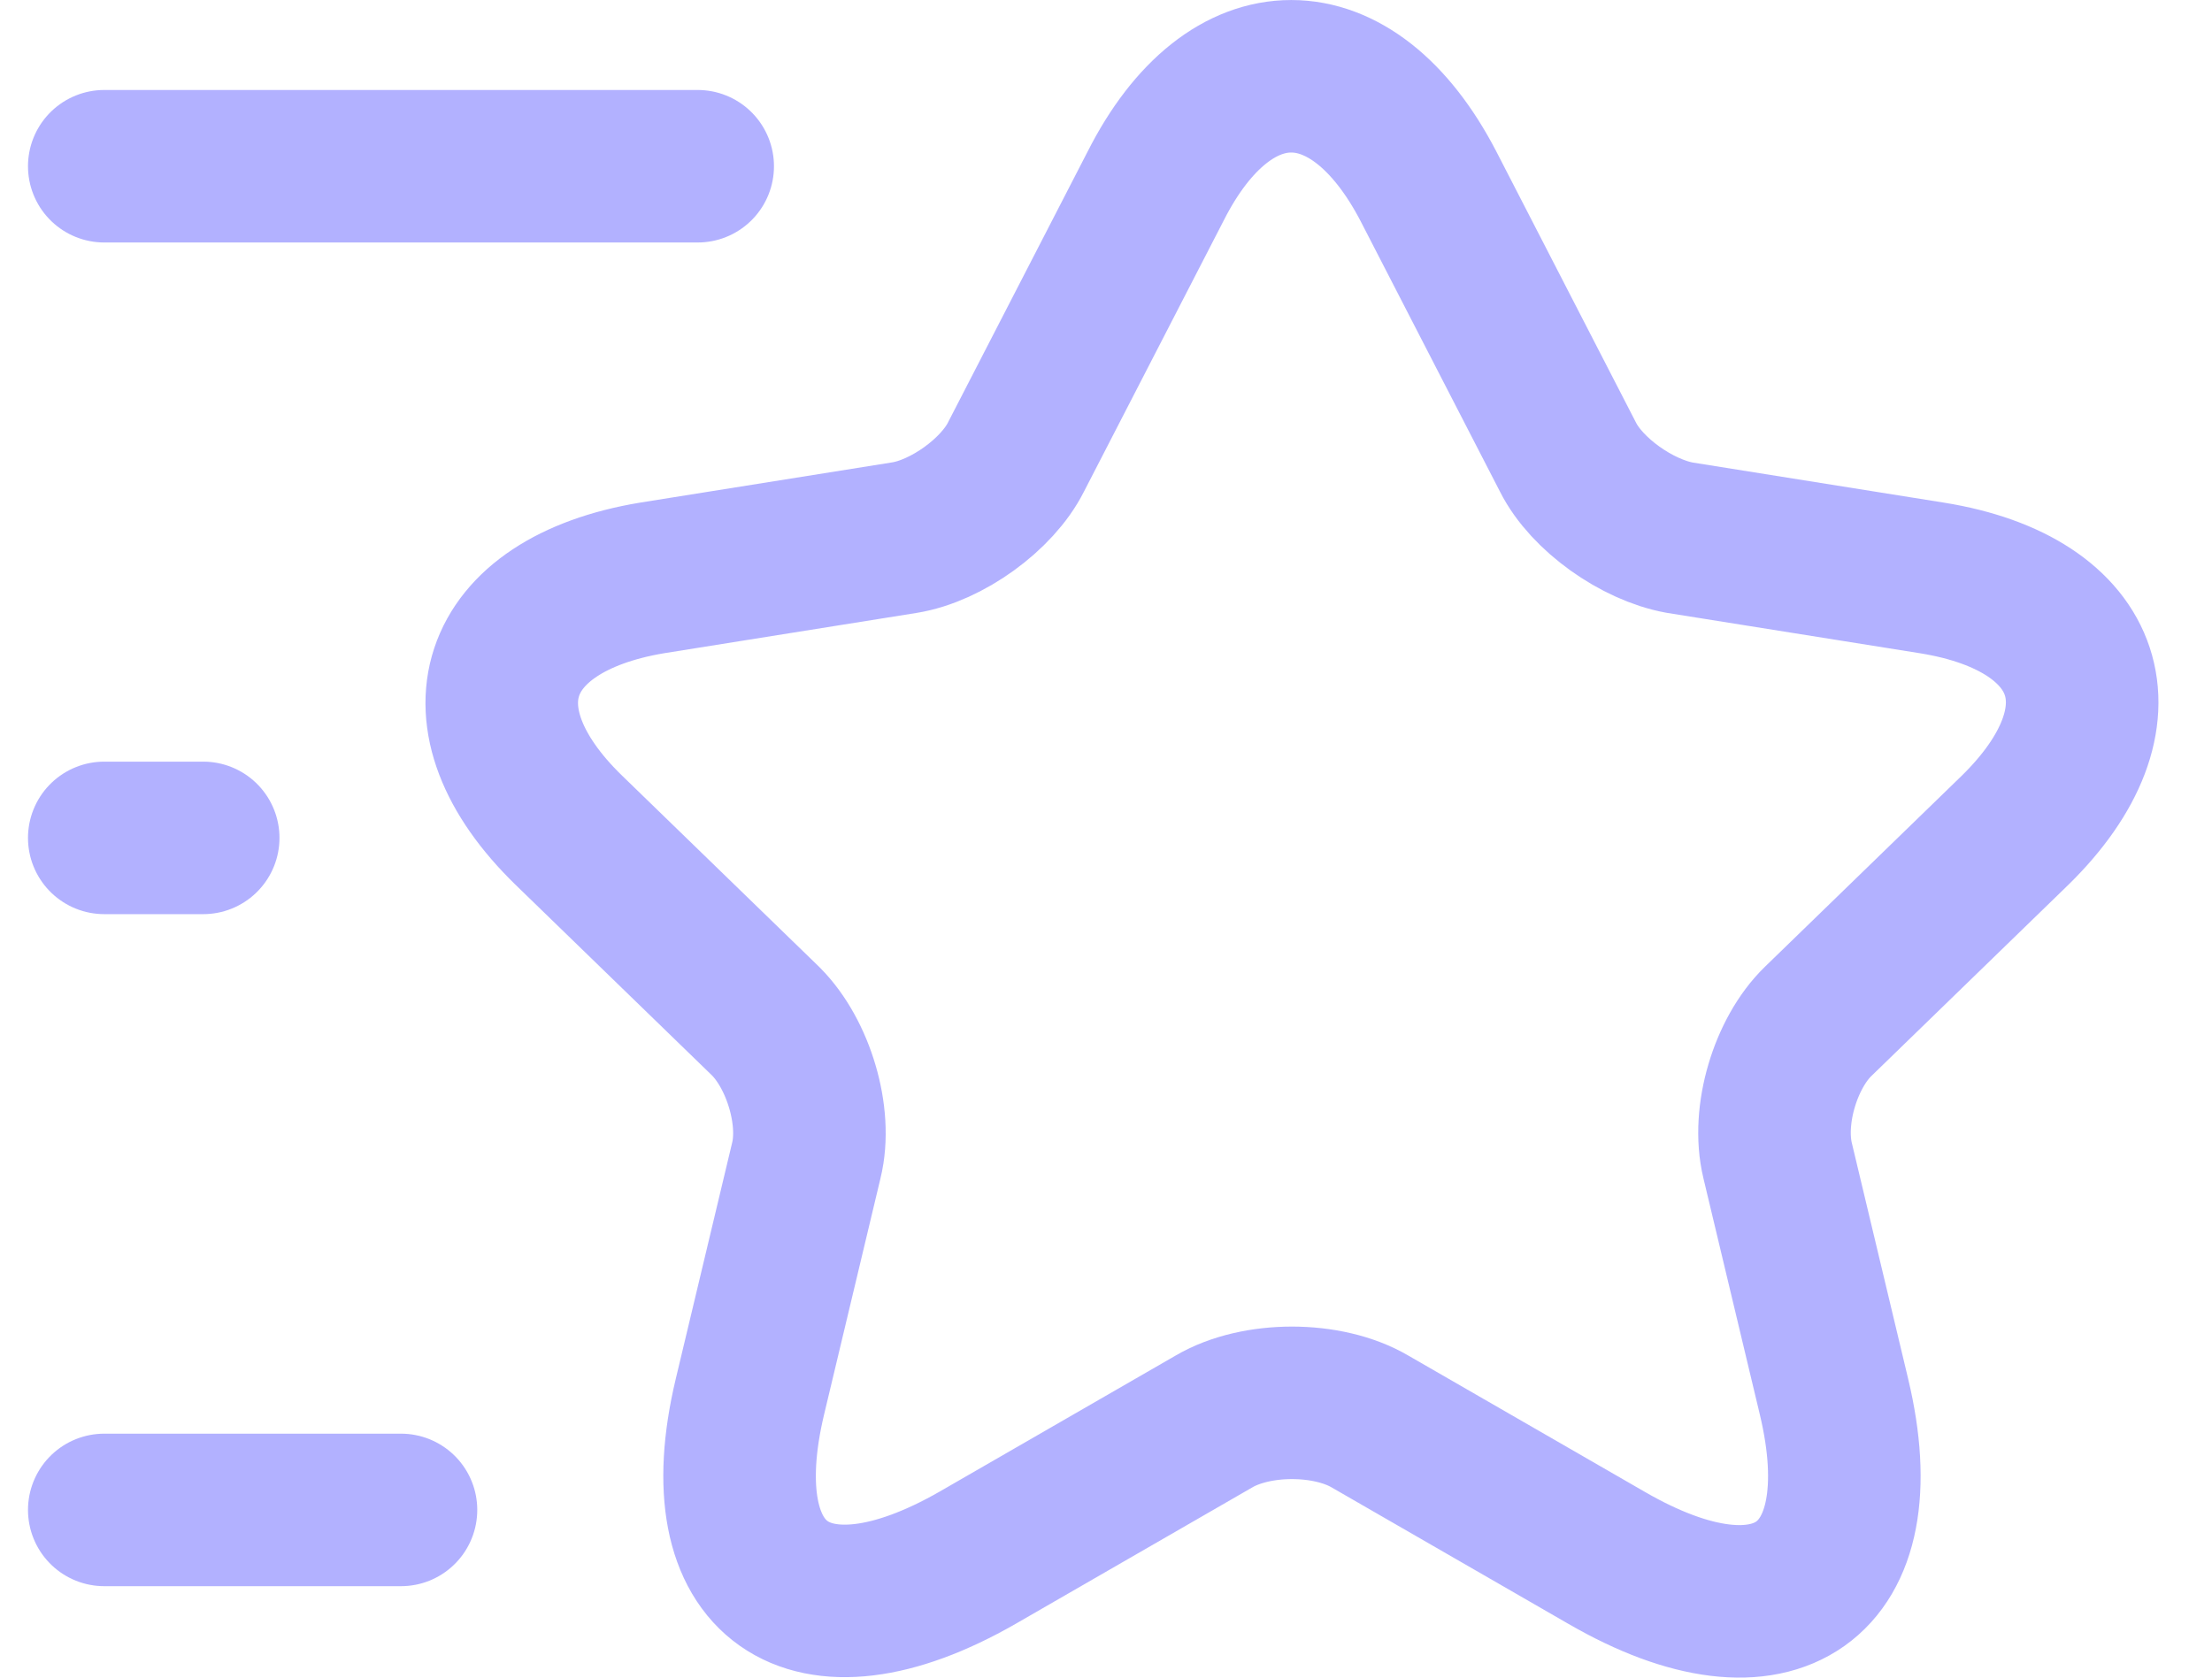 <svg width="29" height="22" viewBox="0 0 29 22" fill="none" xmlns="http://www.w3.org/2000/svg">
<path d="M18.728 2.444L20.556 5.993C20.802 6.484 21.463 6.95 22.021 7.051L25.328 7.579C27.441 7.919 27.934 9.404 26.417 10.889L23.837 13.394C23.409 13.809 23.162 14.627 23.305 15.219L24.044 18.315C24.627 20.756 23.279 21.713 21.062 20.429L17.962 18.642C17.405 18.315 16.471 18.315 15.914 18.642L12.815 20.429C10.597 21.7 9.249 20.756 9.832 18.315L10.571 15.219C10.714 14.64 10.467 13.822 10.04 13.394L7.459 10.889C5.942 9.417 6.435 7.932 8.548 7.579L11.855 7.051C12.412 6.962 13.074 6.484 13.32 5.993L15.149 2.444C16.121 0.519 17.729 0.519 18.728 2.444Z" stroke="#6764FF" stroke-opacity="0.5" stroke-width="2" stroke-linecap="round" stroke-linejoin="round"/>
<path d="M9.147 2.18H1.367" stroke="#6764FF" stroke-opacity="0.5" stroke-width="2" stroke-linecap="round" stroke-linejoin="round"/>
<path d="M5.257 19.801H1.367" stroke="#6764FF" stroke-opacity="0.5" stroke-width="2" stroke-linecap="round" stroke-linejoin="round"/>
<path d="M2.664 10.988H1.367" stroke="#6764FF" stroke-opacity="0.5" stroke-width="2" stroke-linecap="round" stroke-linejoin="round"/>
</svg>
